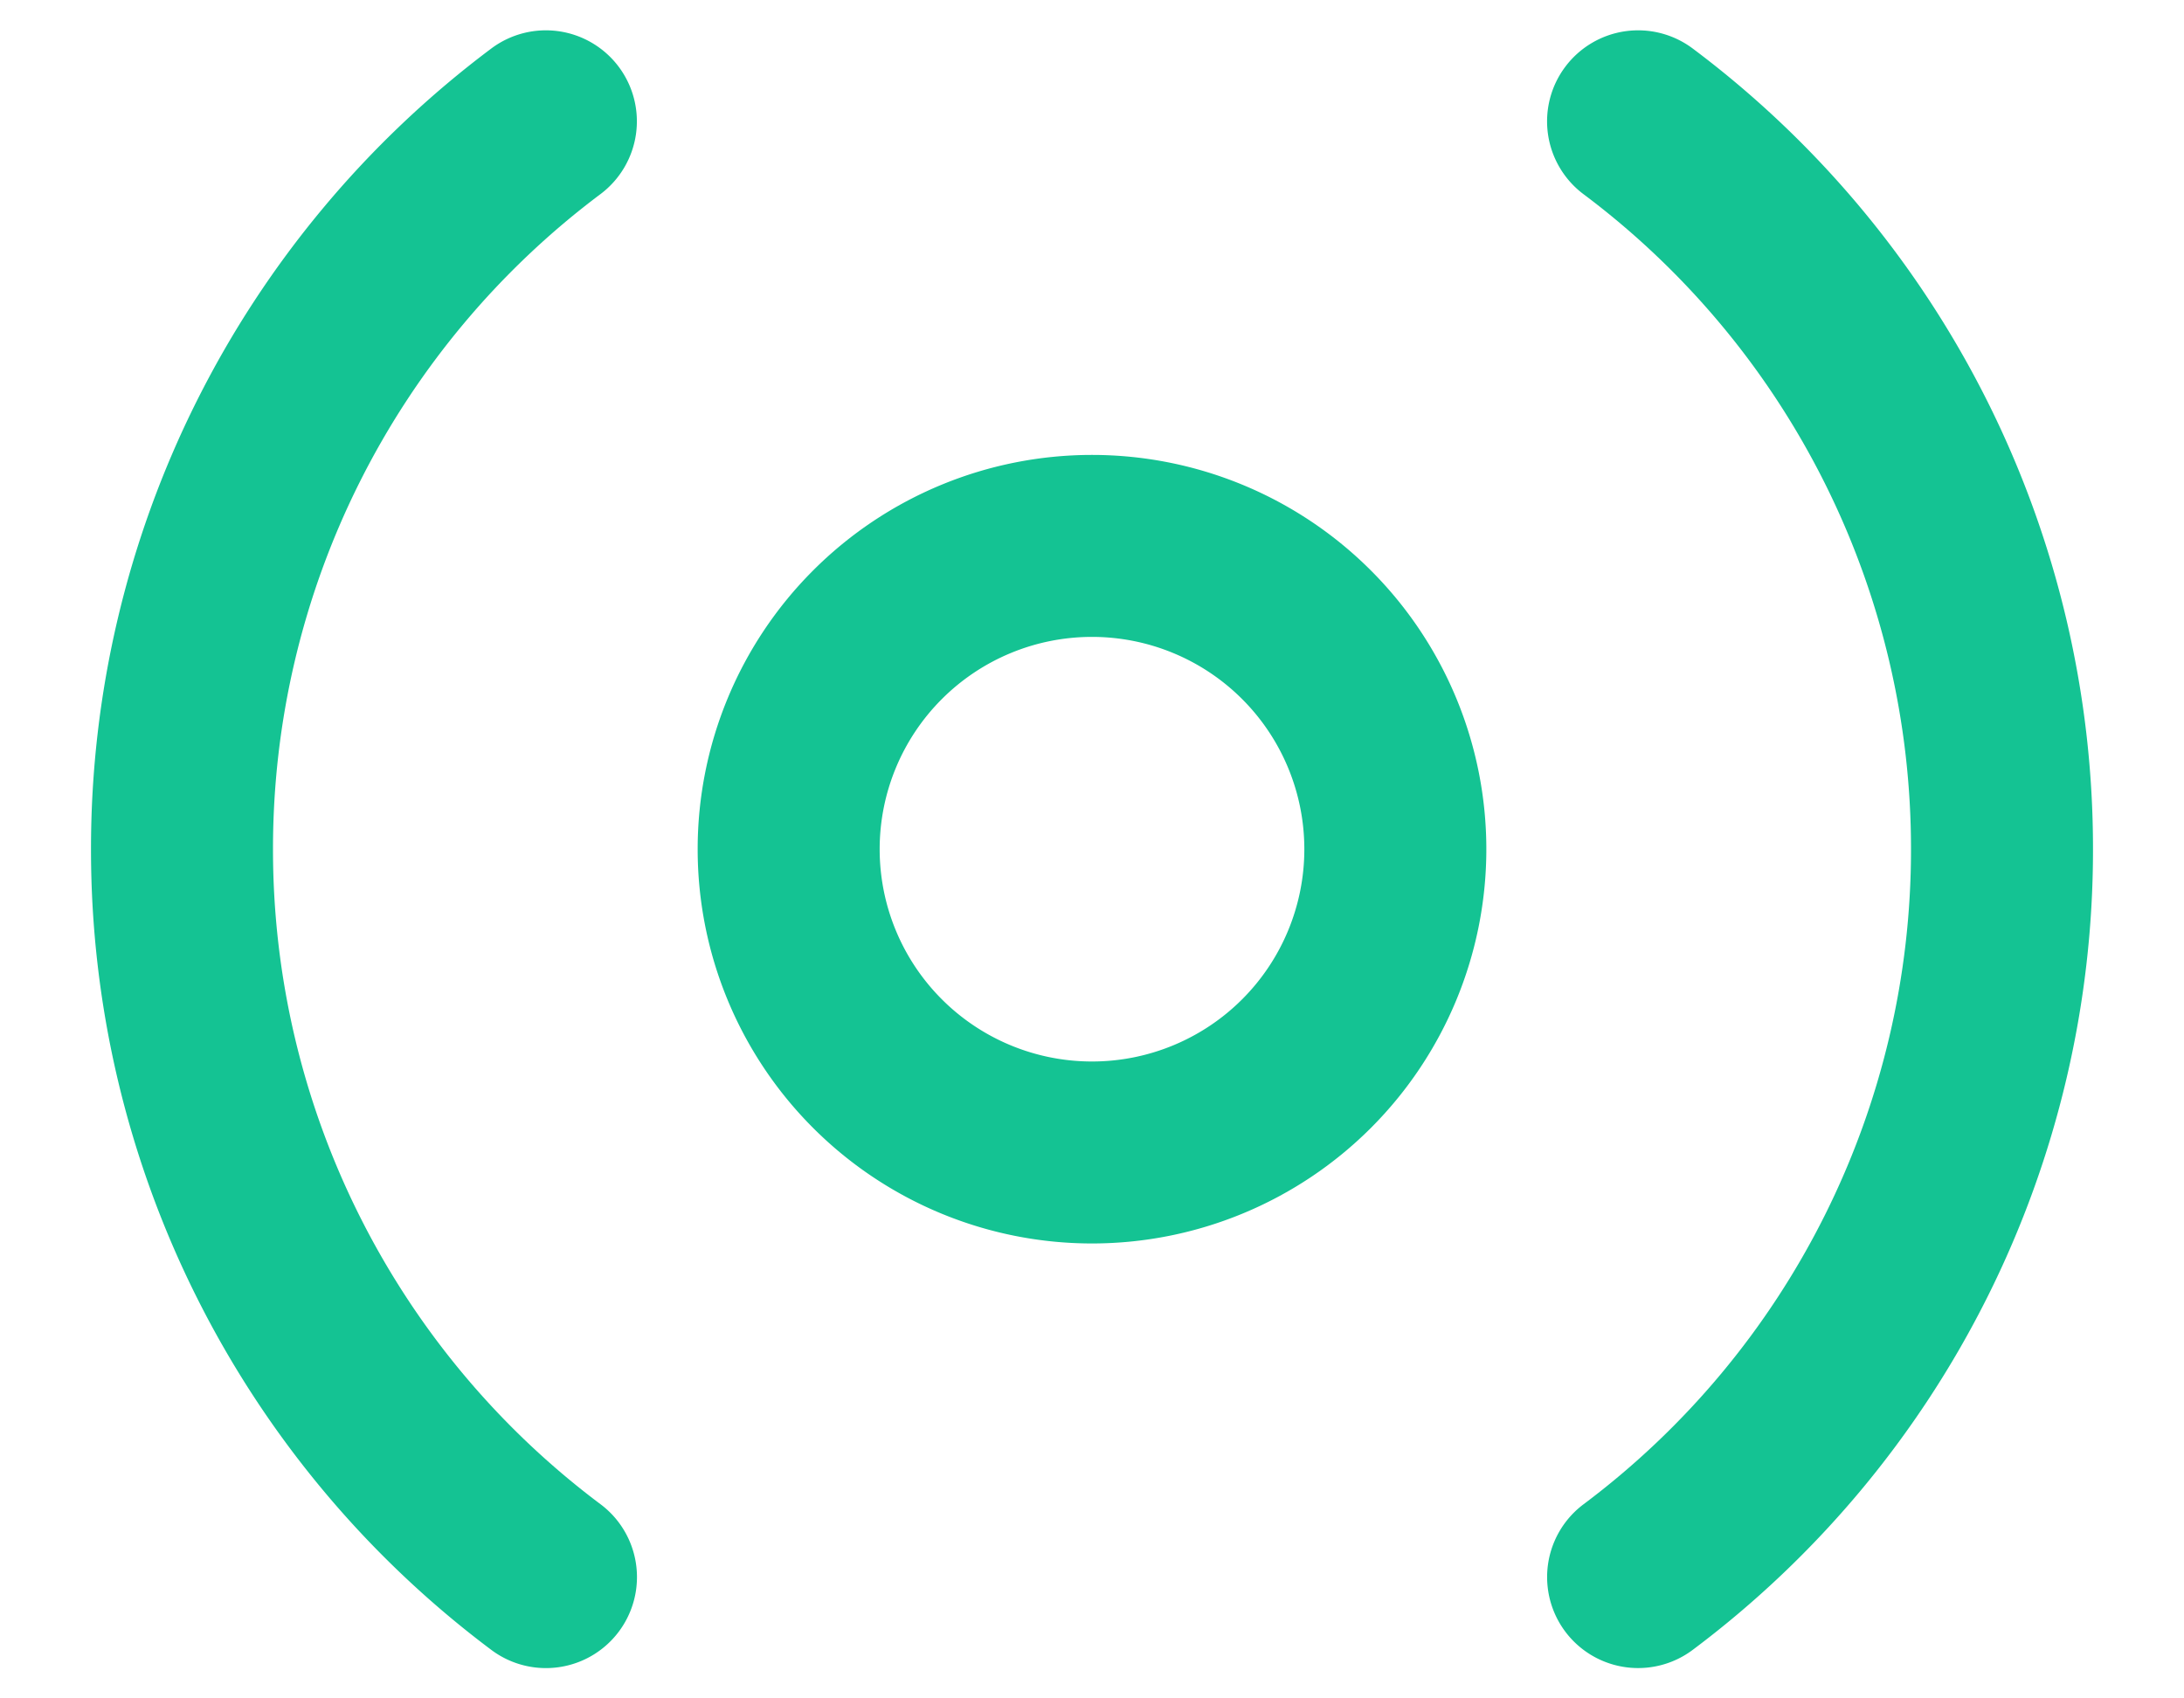 <svg width="18" height="14" fill="none" xmlns="http://www.w3.org/2000/svg"><path fillRule="evenodd" clipRule="evenodd" d="M9 5.25a1.75 1.75 0 1 0 0 3.5 1.75 1.75 0 0 0 0-3.5zM5.75 7a3.25 3.25 0 1 1 6.5 0 3.25 3.25 0 0 1-6.5 0zM5.099.55a.75.75 0 0 1-.15 1.05A6.74 6.74 0 0 0 2.25 7a6.74 6.74 0 0 0 2.7 5.4.75.75 0 1 1-.901 1.2A8.24 8.24 0 0 1 .75 7 8.24 8.24 0 0 1 4.049.4a.75.75 0 0 1 1.05.15zm7.802 0a.75.75 0 0 1 1.05-.15A8.24 8.24 0 0 1 17.25 7a8.24 8.24 0 0 1-3.299 6.6.75.75 0 1 1-.9-1.2A6.74 6.74 0 0 0 15.75 7a6.74 6.74 0 0 0-2.7-5.4.75.75 0 0 1-.149-1.05z" fill="#14C393"/></svg>